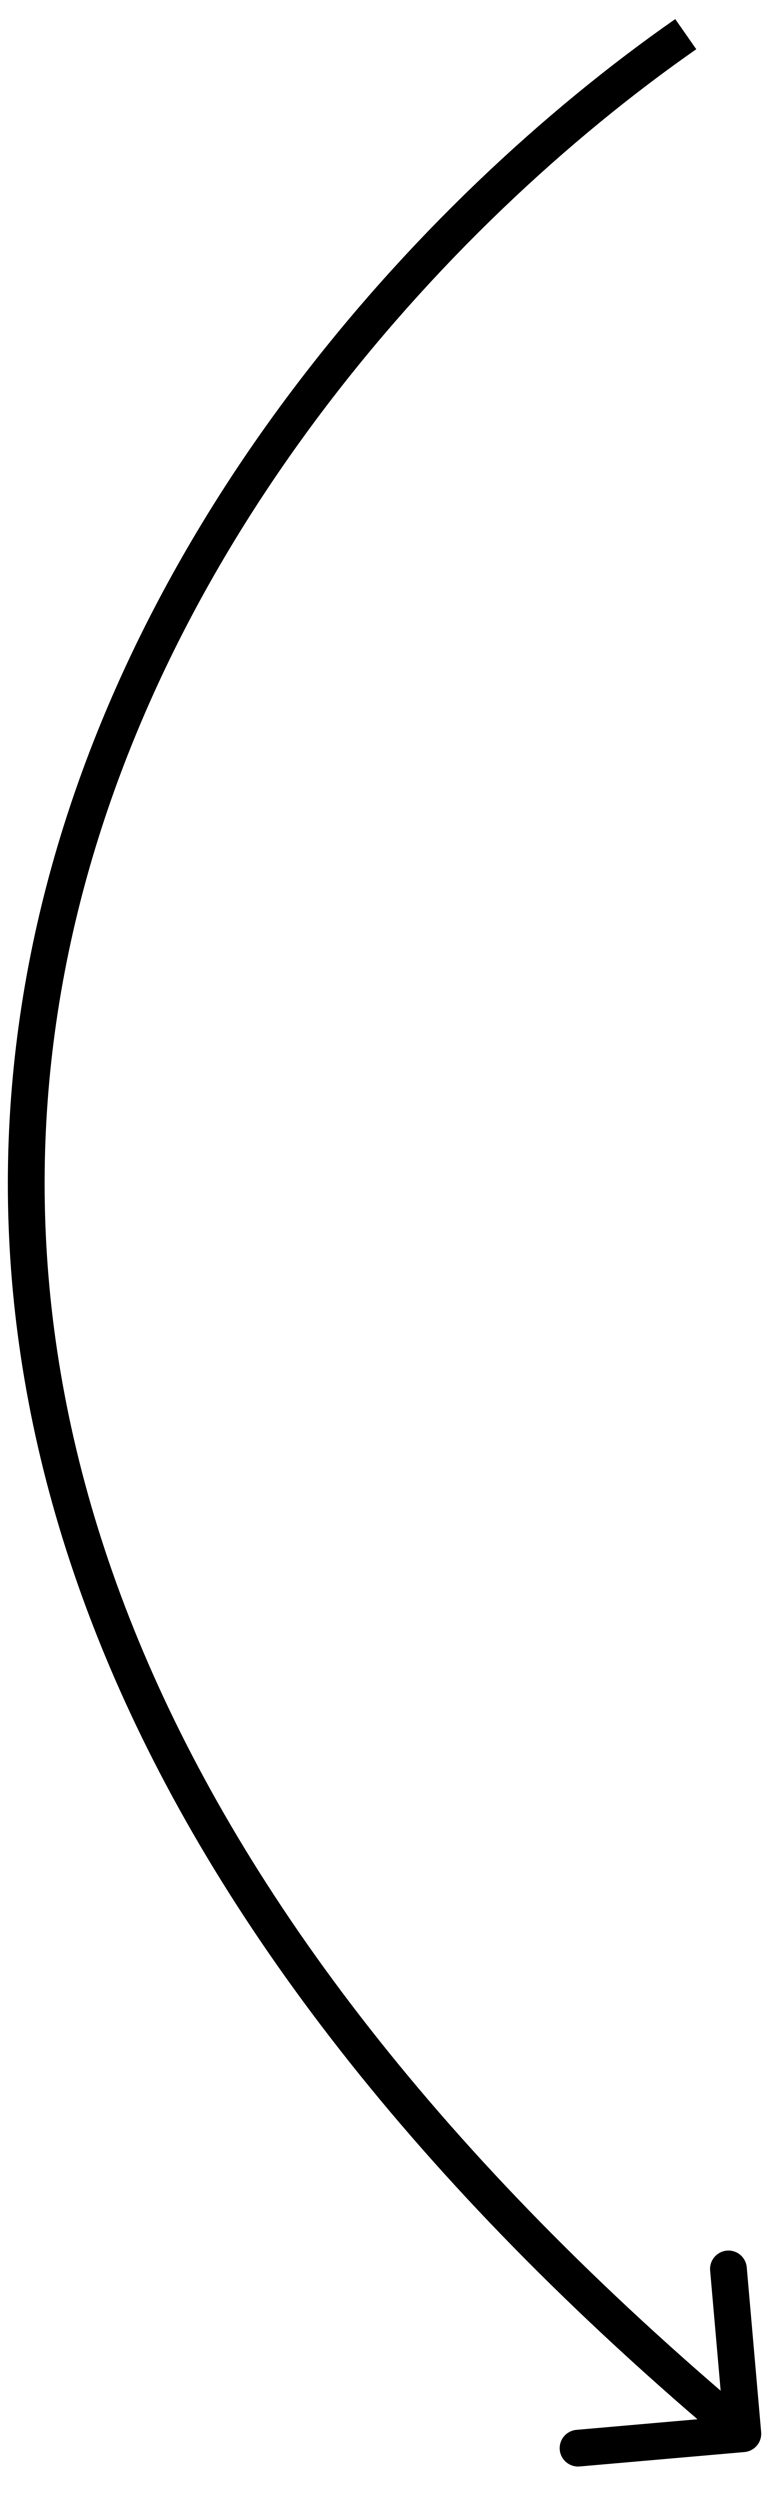 <svg width="21" height="68" viewBox="0 0 21 68" fill="none" xmlns="http://www.w3.org/2000/svg">
<path d="M20.251 66.694C20.526 66.67 20.729 66.427 20.705 66.152L20.313 61.669C20.289 61.394 20.047 61.191 19.772 61.215C19.497 61.239 19.293 61.481 19.317 61.757L19.666 65.741L15.681 66.09C15.406 66.114 15.202 66.356 15.226 66.632C15.25 66.907 15.493 67.11 15.768 67.086L20.251 66.694ZM18.368 0.519C11.364 5.404 3.01 14.574 0.782 26.227C-1.456 37.932 2.511 52 19.886 66.579L20.529 65.813C3.358 51.405 -0.389 37.678 1.764 26.415C3.927 15.101 12.068 6.132 18.94 1.339L18.368 0.519Z" fill="black"/>
</svg>
